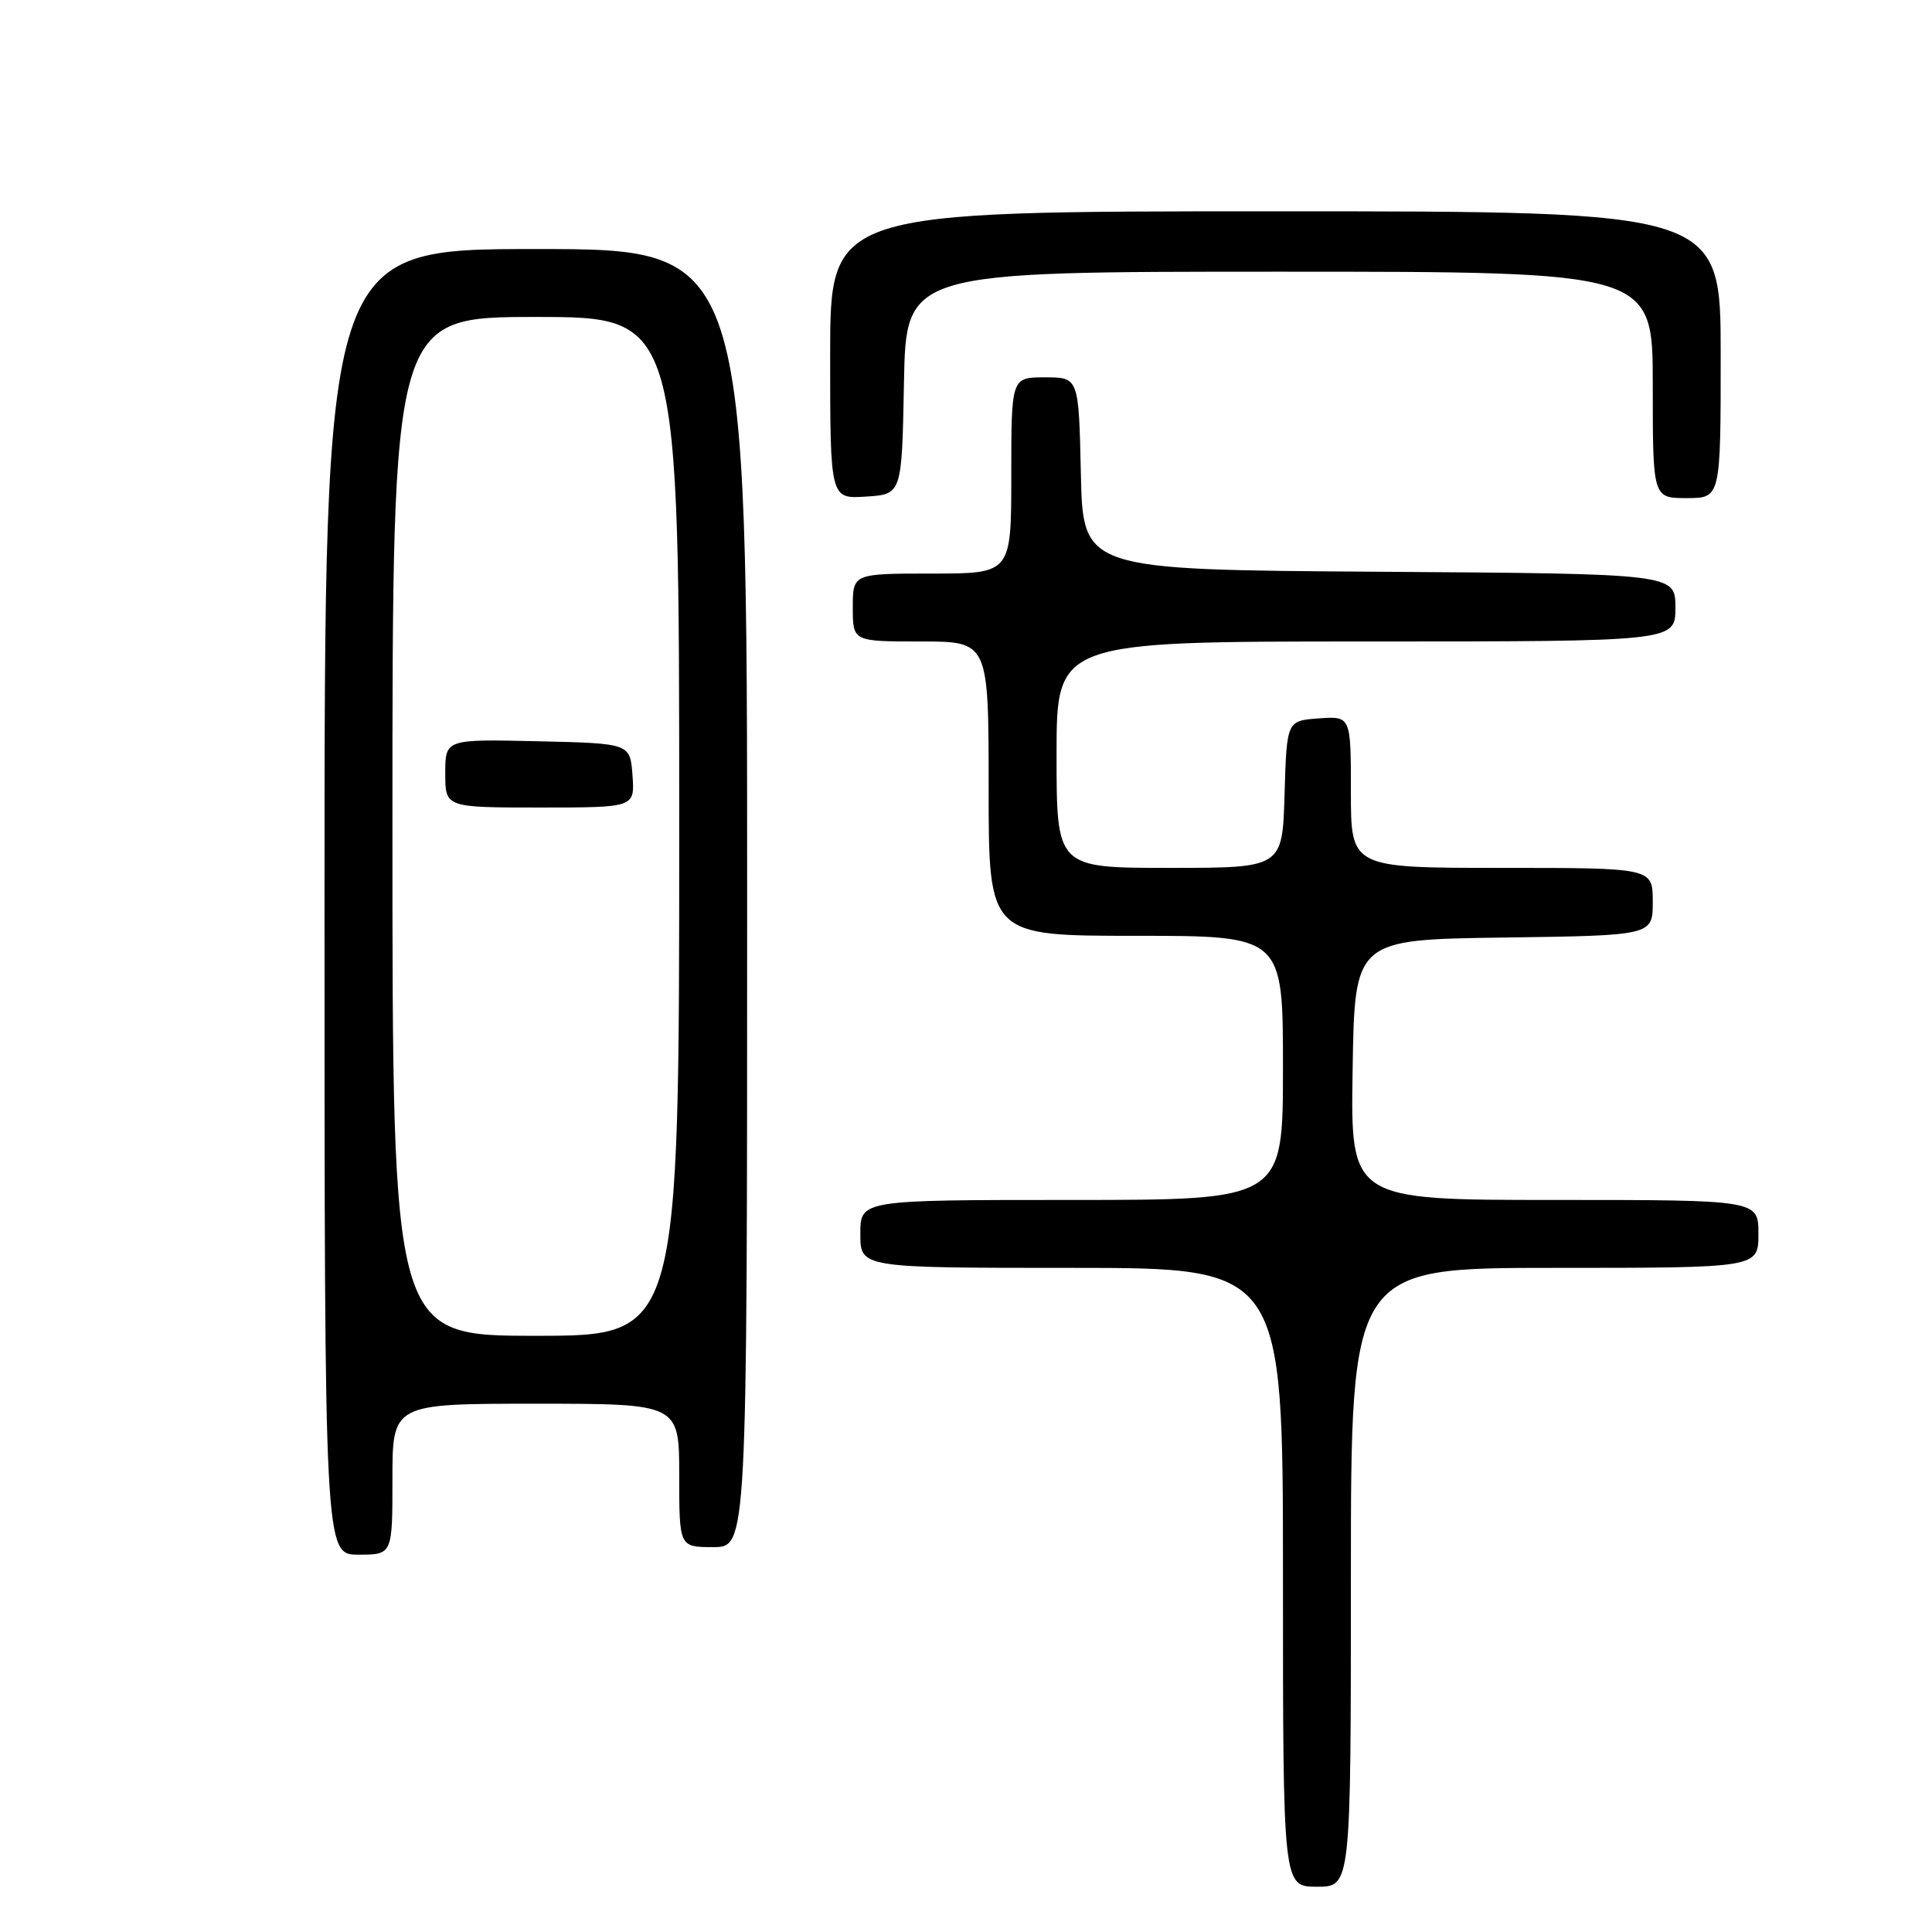 <?xml version="1.0" encoding="UTF-8" standalone="no"?>
<!DOCTYPE svg PUBLIC "-//W3C//DTD SVG 1.1//EN" "http://www.w3.org/Graphics/SVG/1.1/DTD/svg11.dtd" >
<svg xmlns="http://www.w3.org/2000/svg" xmlns:xlink="http://www.w3.org/1999/xlink" version="1.1" viewBox="0 0 256 256">
 <g >
 <path fill="currentColor"
d=" M 179.00 209.00 C 179.00 168.00 179.00 168.00 206.00 168.00 C 233.00 168.00 233.00 168.00 233.00 163.50 C 233.00 159.00 233.00 159.00 205.98 159.00 C 178.95 159.00 178.95 159.00 179.23 141.75 C 179.50 124.50 179.50 124.50 199.25 124.23 C 219.00 123.96 219.00 123.96 219.00 119.48 C 219.00 115.00 219.00 115.00 199.00 115.00 C 179.00 115.00 179.00 115.00 179.00 104.94 C 179.00 94.89 179.00 94.89 174.75 95.19 C 170.50 95.50 170.50 95.50 170.21 105.25 C 169.93 115.00 169.93 115.00 154.96 115.00 C 140.00 115.00 140.00 115.00 140.00 100.00 C 140.00 85.00 140.00 85.00 181.00 85.00 C 222.00 85.00 222.00 85.00 222.00 80.51 C 222.00 76.02 222.00 76.02 182.75 75.76 C 143.50 75.50 143.50 75.50 143.22 62.75 C 142.94 50.00 142.94 50.00 138.47 50.00 C 134.00 50.00 134.00 50.00 134.00 63.00 C 134.00 76.00 134.00 76.00 123.50 76.00 C 113.00 76.00 113.00 76.00 113.00 80.50 C 113.00 85.00 113.00 85.00 122.00 85.00 C 131.00 85.00 131.00 85.00 131.00 104.50 C 131.00 124.00 131.00 124.00 150.50 124.00 C 170.00 124.00 170.00 124.00 170.00 141.50 C 170.00 159.00 170.00 159.00 142.00 159.00 C 114.00 159.00 114.00 159.00 114.00 163.50 C 114.00 168.00 114.00 168.00 142.00 168.00 C 170.00 168.00 170.00 168.00 170.00 209.00 C 170.00 250.00 170.00 250.00 174.50 250.00 C 179.00 250.00 179.00 250.00 179.00 209.00 Z  M 52.00 196.00 C 52.00 186.00 52.00 186.00 71.00 186.00 C 90.00 186.00 90.00 186.00 90.00 195.50 C 90.00 205.00 90.00 205.00 94.50 205.00 C 99.00 205.00 99.00 205.00 99.00 119.00 C 99.00 33.00 99.00 33.00 71.00 33.00 C 43.00 33.00 43.00 33.00 43.00 119.50 C 43.00 206.00 43.00 206.00 47.50 206.00 C 52.00 206.00 52.00 206.00 52.00 196.00 Z  M 119.78 50.75 C 120.05 36.00 120.05 36.00 169.53 36.00 C 219.00 36.00 219.00 36.00 219.00 51.00 C 219.00 66.00 219.00 66.00 223.50 66.00 C 228.00 66.00 228.00 66.00 228.00 47.00 C 228.00 28.00 228.00 28.00 169.00 28.00 C 110.00 28.00 110.00 28.00 110.00 47.05 C 110.00 66.11 110.00 66.11 114.75 65.80 C 119.50 65.50 119.50 65.50 119.78 50.75 Z  M 52.00 109.50 C 52.00 42.00 52.00 42.00 71.00 42.00 C 90.00 42.00 90.00 42.00 90.00 109.50 C 90.00 177.00 90.00 177.00 71.00 177.00 C 52.00 177.00 52.00 177.00 52.00 109.50 Z  M 83.81 102.75 C 83.50 98.50 83.50 98.50 71.25 98.22 C 59.00 97.94 59.00 97.94 59.00 102.47 C 59.00 107.00 59.00 107.00 71.56 107.00 C 84.11 107.00 84.11 107.00 83.81 102.75 Z "/>
</g>
</svg>